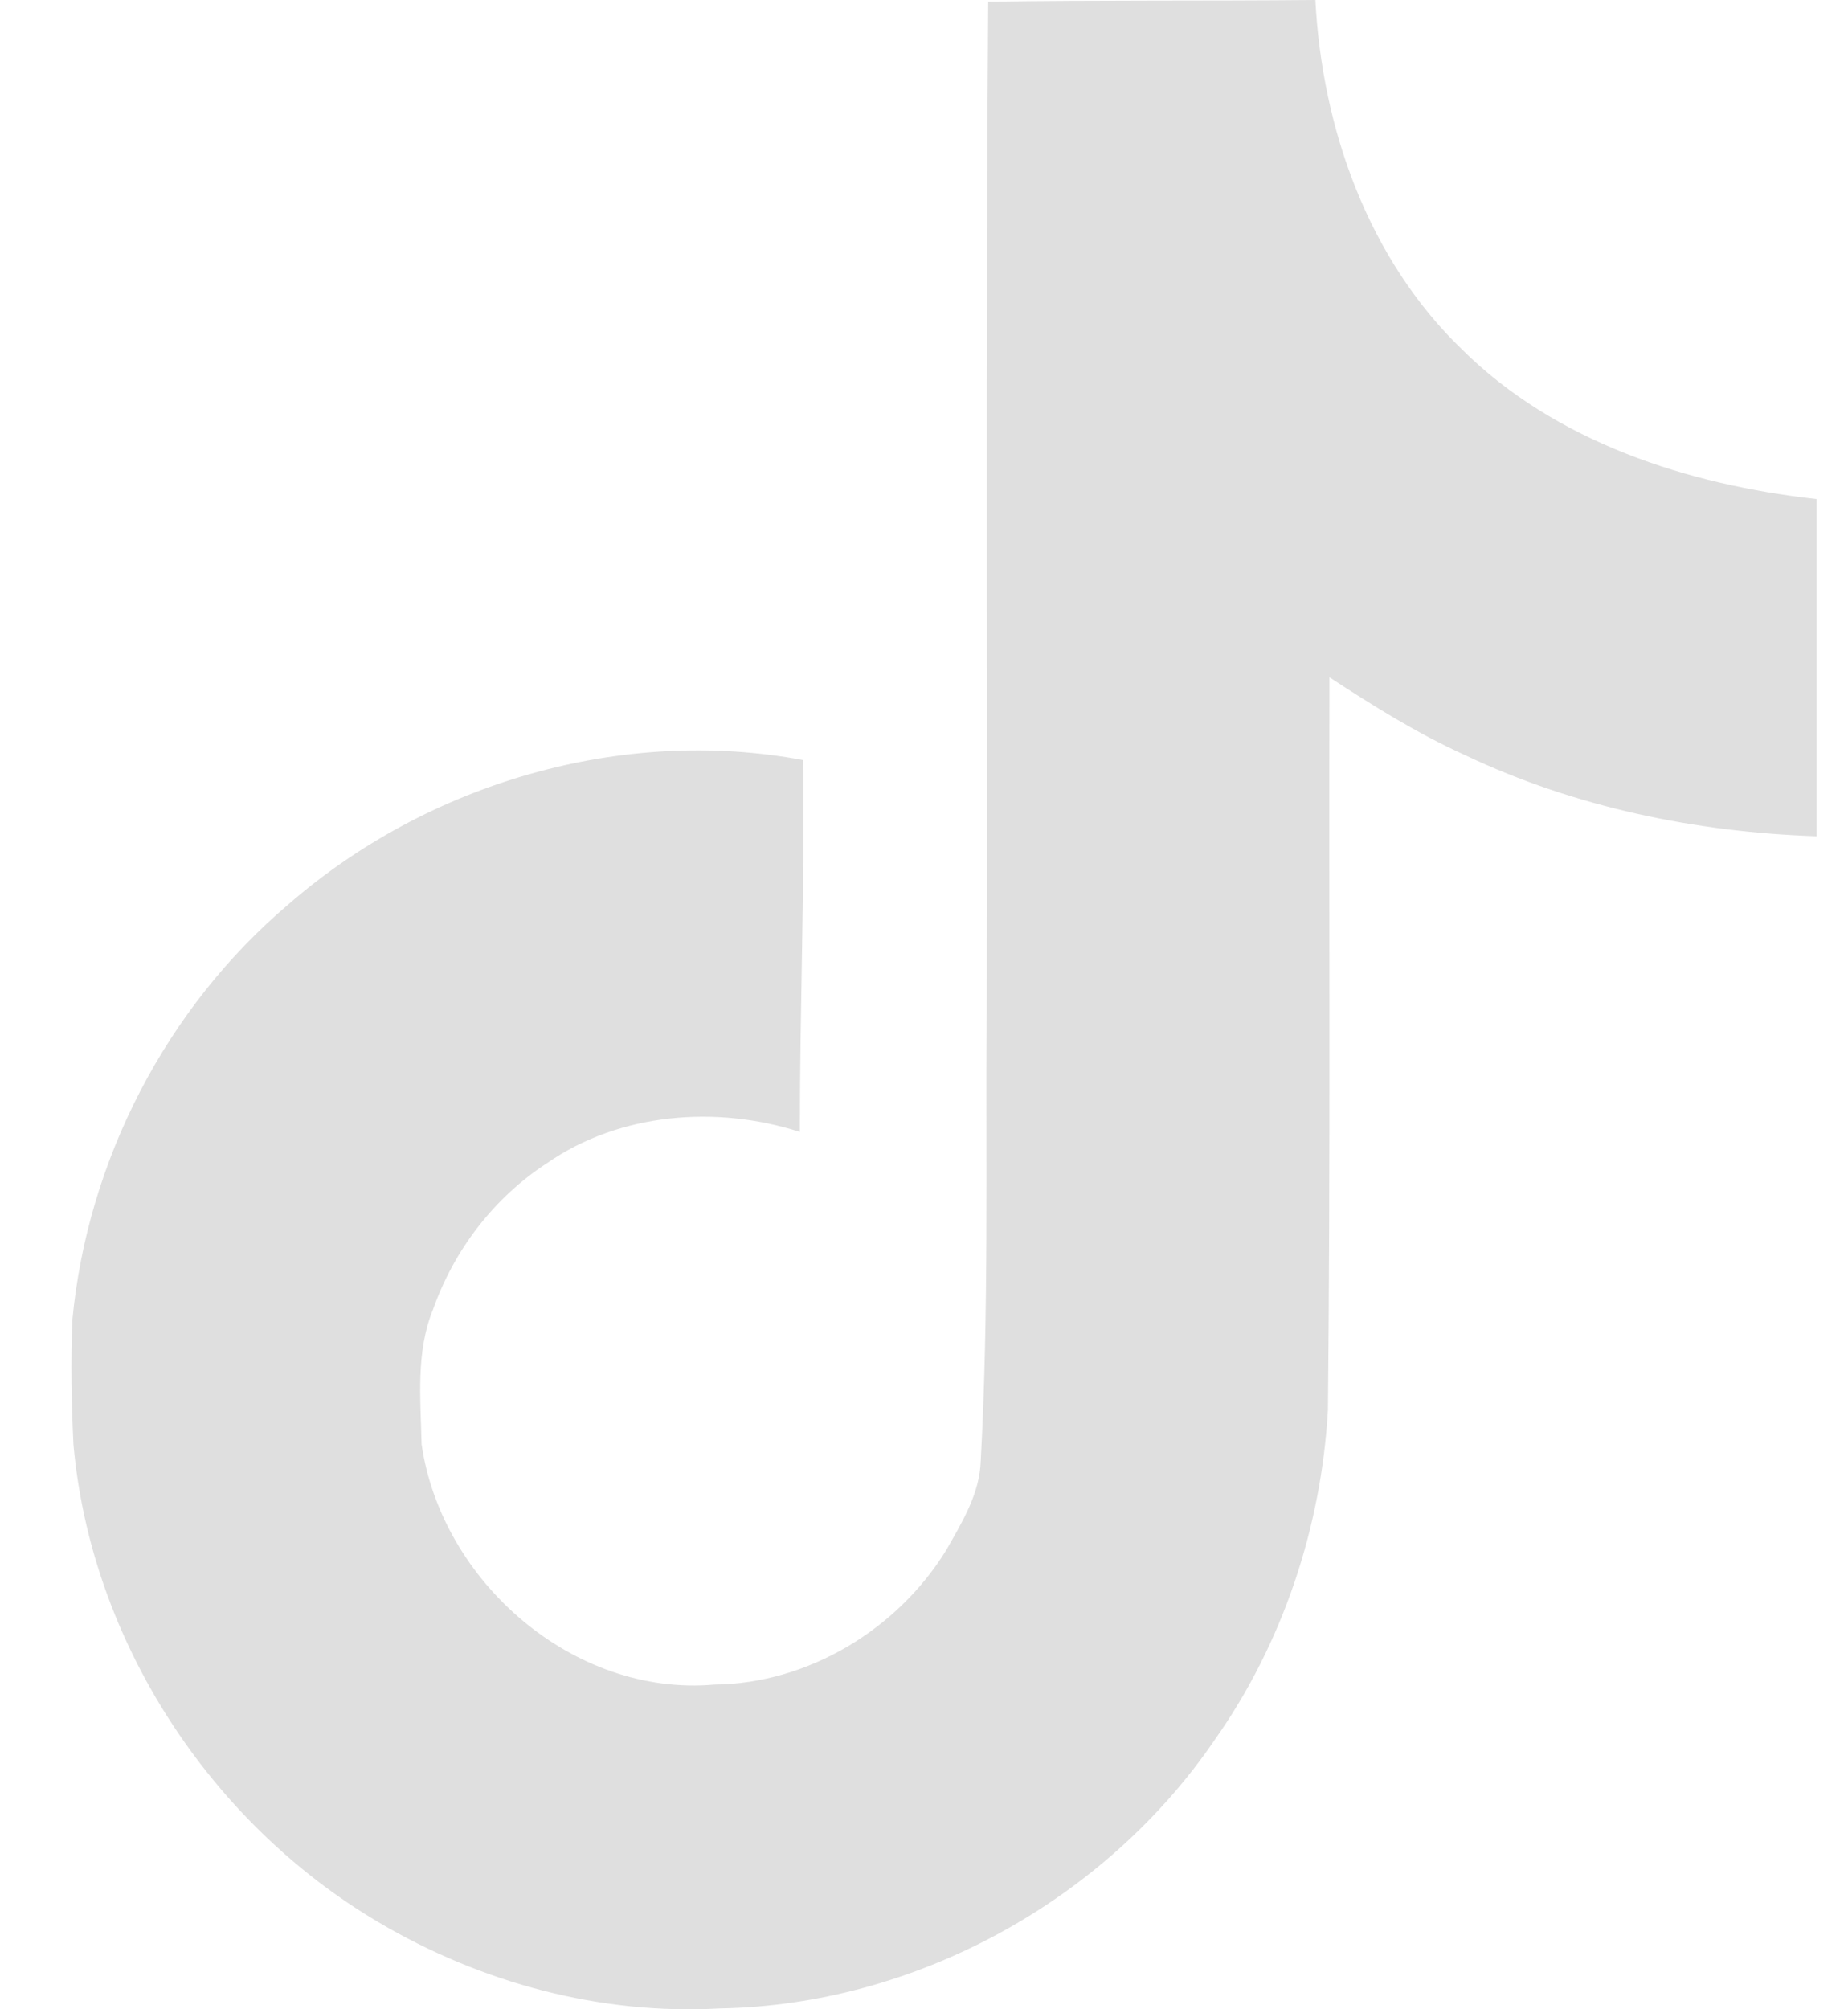 <svg width="23" height="25" viewBox="0 0 23 25" fill="none" xmlns="http://www.w3.org/2000/svg">
<path d="M12.299 0.021C13.662 0 15.018 0.013 16.371 0C16.453 1.595 17.027 3.219 18.194 4.346C19.359 5.502 21.007 6.031 22.61 6.21V10.405C21.108 10.355 19.598 10.043 18.235 9.396C17.641 9.127 17.088 8.781 16.546 8.427C16.539 11.471 16.559 14.511 16.527 17.542C16.446 18.999 15.965 20.448 15.118 21.648C13.756 23.646 11.391 24.948 8.962 24.989C7.472 25.074 5.983 24.668 4.714 23.919C2.61 22.679 1.129 20.407 0.914 17.97C0.889 17.449 0.88 16.928 0.901 16.42C1.089 14.438 2.069 12.541 3.591 11.251C5.316 9.749 7.733 9.033 9.995 9.457C10.016 11 9.955 12.541 9.955 14.084C8.921 13.75 7.713 13.844 6.81 14.471C6.151 14.898 5.65 15.553 5.389 16.294C5.173 16.822 5.235 17.409 5.247 17.97C5.495 19.679 7.139 21.116 8.894 20.96C10.057 20.948 11.172 20.273 11.778 19.285C11.974 18.939 12.194 18.585 12.206 18.177C12.308 16.314 12.267 14.459 12.28 12.595C12.288 8.396 12.267 4.208 12.299 0.022L12.299 0.021Z" fill="#DFDFDF"/>
</svg>
